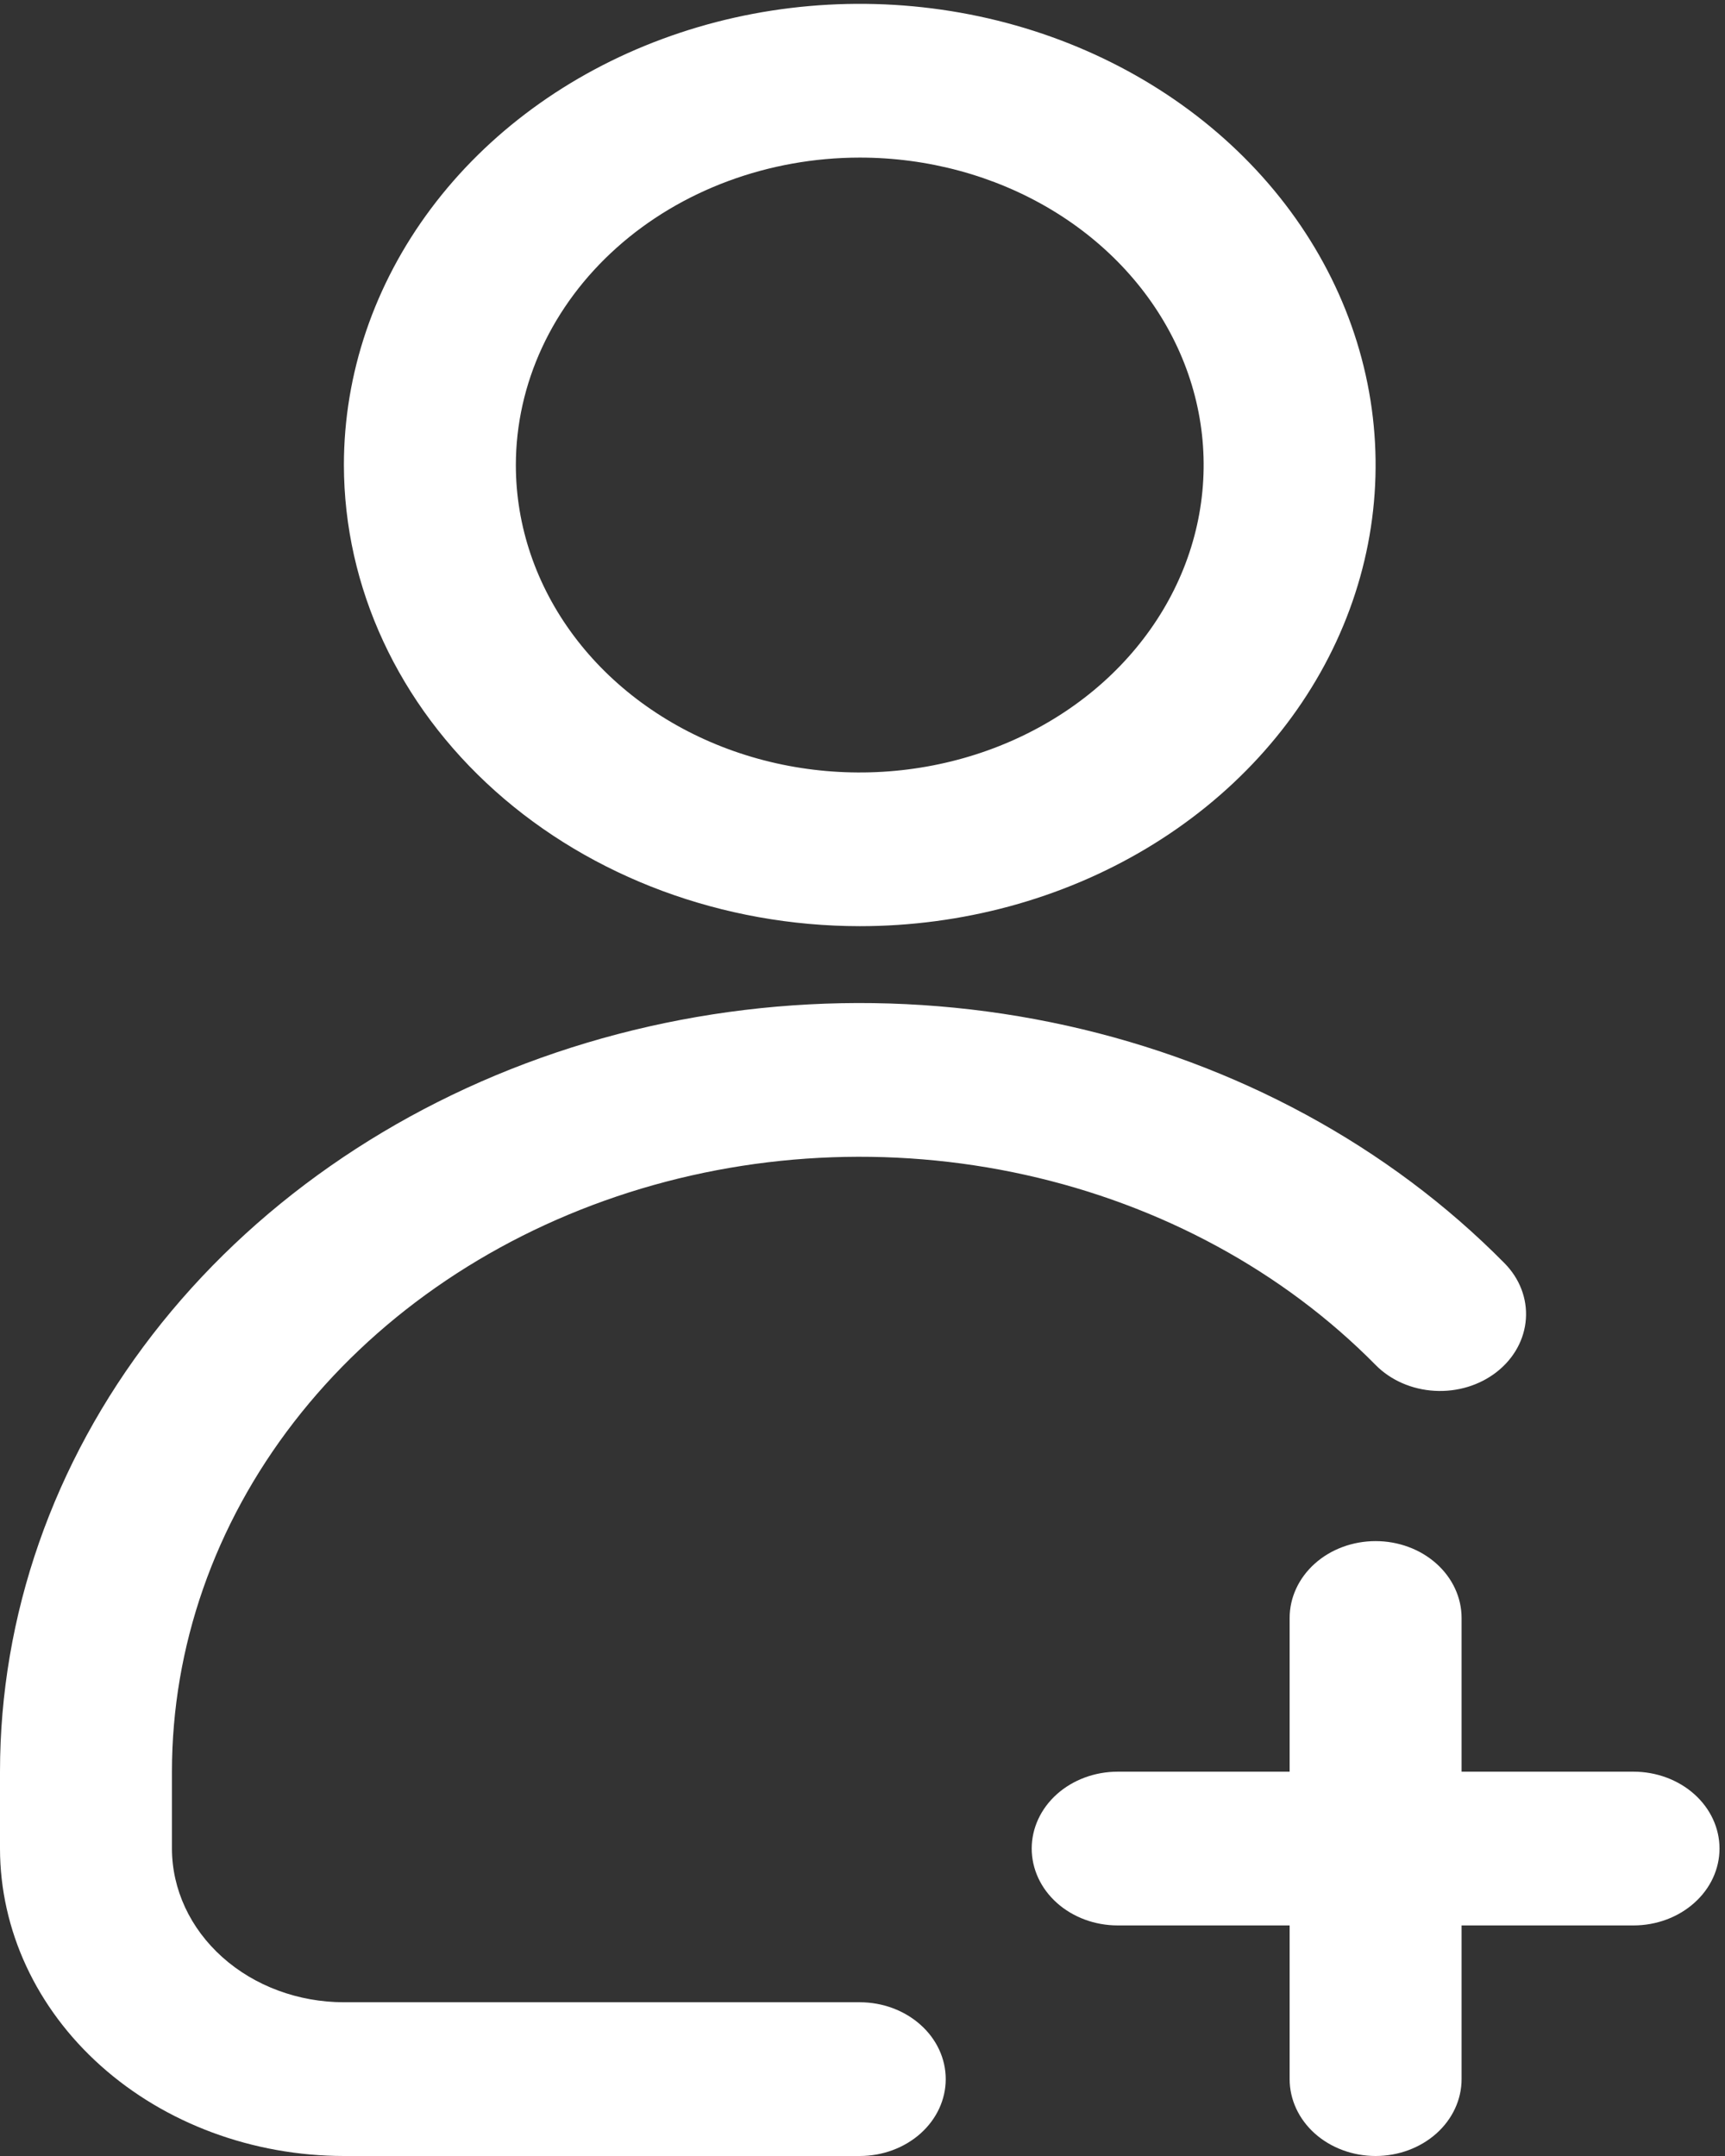 <svg width="44" height="55" viewBox="0 0 44 55" fill="none" xmlns="http://www.w3.org/2000/svg">
<rect x="0" y="0" width="44" height="55" fill="#333333" stroke="none"/>
<path d="M21.93 23.627C24.532 23.627 27.076 22.938 29.24 21.645C31.404 20.352 33.09 18.515 34.086 16.365C35.082 14.215 35.343 11.85 34.835 9.568C34.327 7.285 33.074 5.189 31.234 3.544C29.394 1.899 27.049 0.778 24.497 0.324C21.944 -0.13 19.299 0.103 16.895 0.994C14.49 1.884 12.435 3.392 10.989 5.327C9.544 7.261 8.772 9.536 8.772 11.863C8.776 14.982 10.163 17.972 12.63 20.178C15.097 22.383 18.441 23.624 21.93 23.627ZM21.93 4.02C23.665 4.02 25.361 4.48 26.803 5.341C28.246 6.203 29.37 7.428 30.034 8.861C30.698 10.294 30.872 11.871 30.533 13.393C30.195 14.914 29.359 16.312 28.133 17.409C26.906 18.506 25.343 19.253 23.641 19.555C21.94 19.858 20.176 19.703 18.573 19.109C16.97 18.515 15.6 17.51 14.636 16.22C13.672 14.93 13.158 13.414 13.158 11.863C13.16 9.783 14.085 7.79 15.73 6.319C17.374 4.849 19.604 4.022 21.93 4.02ZM24.123 53.039C24.123 53.559 23.892 54.058 23.48 54.426C23.069 54.793 22.511 55 21.93 55H8.772C6.446 54.998 4.217 54.171 2.572 52.7C0.927 51.23 0.002 49.236 1.13555e-08 47.157V45.196C-0 41.213 1.356 37.325 3.889 34.048C6.421 30.772 10.009 28.262 14.176 26.854C18.343 25.446 22.89 25.206 27.214 26.165C31.537 27.125 35.431 29.239 38.377 32.226C38.762 32.616 38.958 33.127 38.921 33.646C38.885 34.165 38.62 34.65 38.183 34.994C37.747 35.338 37.176 35.513 36.595 35.48C36.015 35.448 35.472 35.211 35.088 34.821C32.731 32.431 29.616 30.74 26.157 29.972C22.698 29.204 19.061 29.396 15.727 30.523C12.394 31.649 9.523 33.657 7.497 36.278C5.471 38.899 4.386 42.01 4.386 45.196V47.157C4.387 48.197 4.85 49.193 5.672 49.928C6.494 50.664 7.609 51.077 8.772 51.078H21.93C22.511 51.078 23.069 51.285 23.48 51.653C23.892 52.02 24.123 52.519 24.123 53.039ZM43.86 47.157C43.86 47.677 43.629 48.176 43.217 48.543C42.806 48.911 42.248 49.118 41.667 49.118H37.281V53.039C37.281 53.559 37.05 54.058 36.638 54.426C36.227 54.793 35.669 55 35.088 55C34.506 55 33.948 54.793 33.537 54.426C33.126 54.058 32.895 53.559 32.895 53.039V49.118H28.509C27.927 49.118 27.369 48.911 26.958 48.543C26.547 48.176 26.316 47.677 26.316 47.157C26.316 46.637 26.547 46.138 26.958 45.77C27.369 45.403 27.927 45.196 28.509 45.196H32.895V41.275C32.895 40.755 33.126 40.256 33.537 39.888C33.948 39.52 34.506 39.314 35.088 39.314C35.669 39.314 36.227 39.52 36.638 39.888C37.05 40.256 37.281 40.755 37.281 41.275V45.196H41.667C42.248 45.196 42.806 45.403 43.217 45.77C43.629 46.138 43.86 46.637 43.86 47.157Z" fill="white"/>
</svg>
